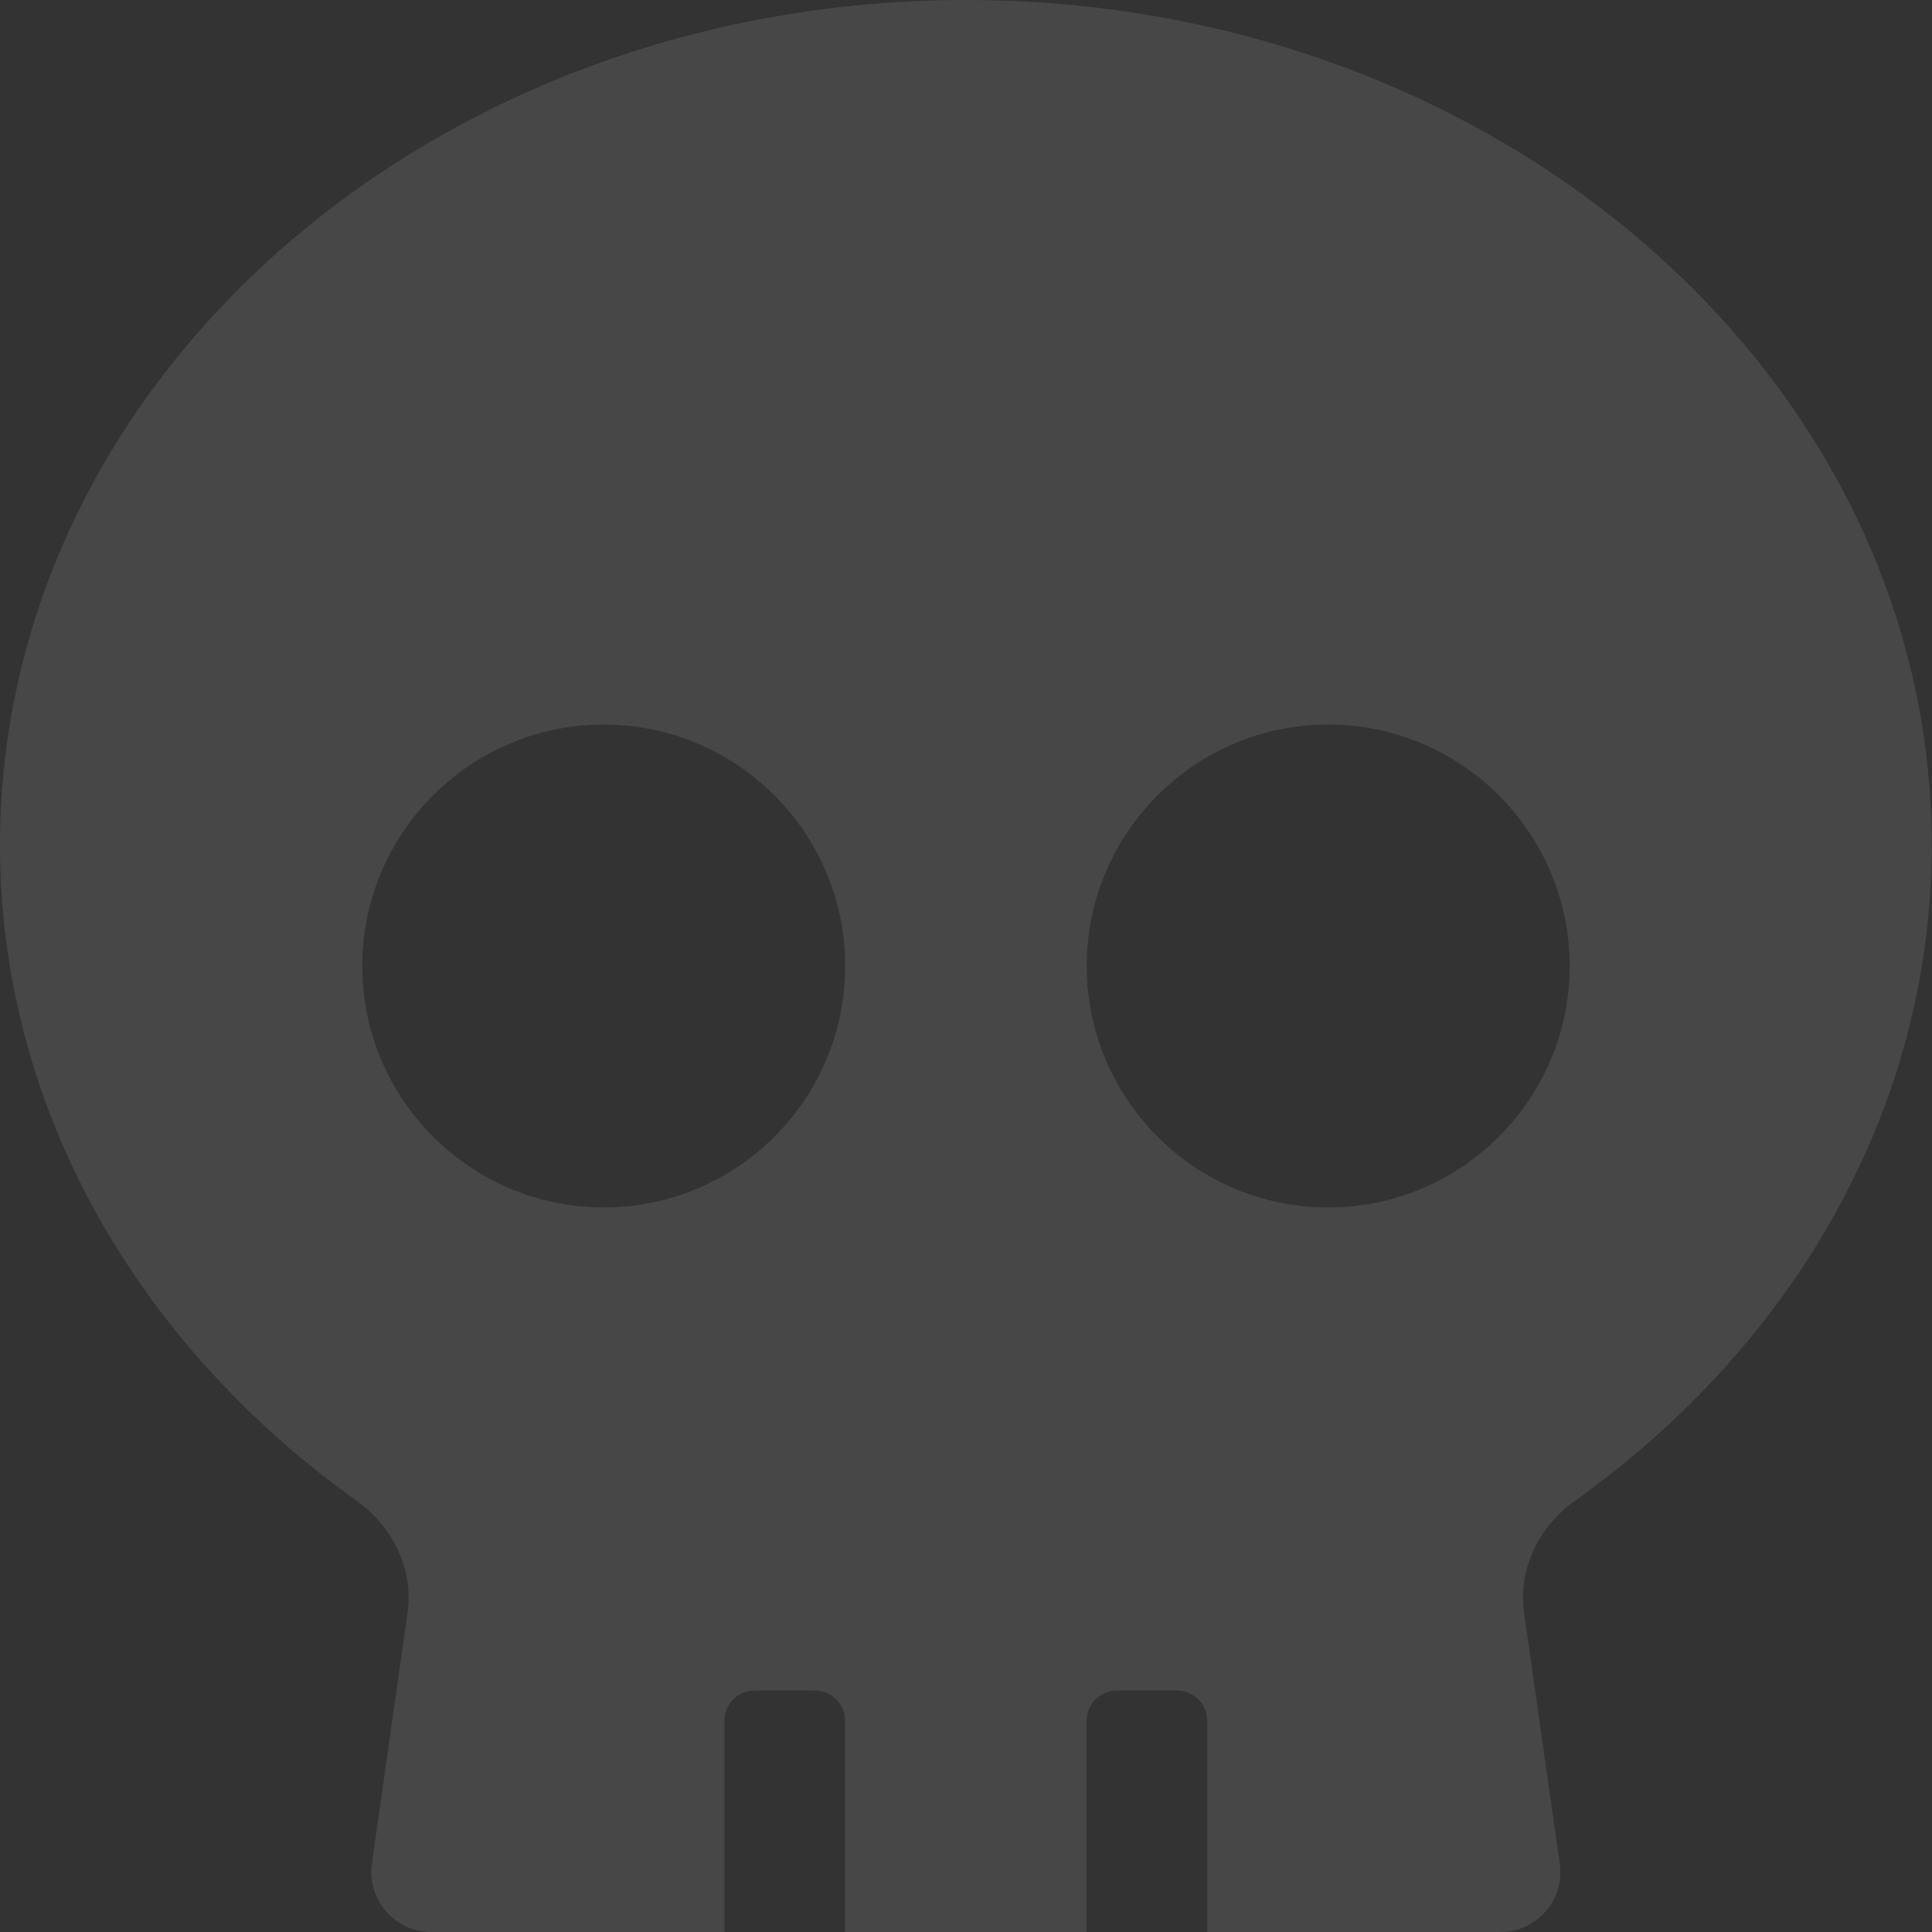 <?xml version="1.0" encoding="utf-8"?>
<!-- Generator: Adobe Illustrator 25.0.1, SVG Export Plug-In . SVG Version: 6.00 Build 0)  -->
<svg version="1.1" id="Calque_1" focusable="false" xmlns="http://www.w3.org/2000/svg" xmlns:xlink="http://www.w3.org/1999/xlink"
	 x="0px" y="0px" viewBox="0 0 2368.4 2368.4" style="enable-background:new 0 0 2368.4 2368.4;" xml:space="preserve">
<rect x="0" y="0" width="2368.4" height="2368.4" fill="#333333" stroke="none"/>
<style type="text/css">
	.st0{opacity:0.1;fill:#FFFFFF;}
</style>
<path class="st0" d="M1184.2,0C530.1,0,0,464,0,1036.2c0,324.3,170.7,613.4,437.1,803.5c44.4,31.9,70.3,83.7,62.4,138.3l-43.5,306.2
	c-6.5,44.4,27.8,84.2,72.6,84.2h359.4v-259c0-20.4,16.7-37,37-37h74c20.4,0,37,16.7,37,37v259h296v-259c0-20.4,16.7-37,37-37h74
	c20.4,0,37,16.7,37,37v259h359.4c44.9,0,79.1-39.8,72.6-84.2l-43.5-306.2c-7.9-54.1,17.6-106.4,62.4-138.3
	c266.4-190.1,437.1-479.2,437.1-803.5C2368.4,464,1838.3,0,1184.2,0z M740.1,1480.2c-163.3,0-296-132.8-296-296s132.8-296,296-296
	s296,132.8,296,296C1036.2,1347.5,903.4,1480.2,740.1,1480.2z M1628.2,1480.2c-163.3,0-296-132.8-296-296s132.8-296,296-296
	s296,132.8,296,296C1924.3,1347.5,1791.5,1480.2,1628.2,1480.2z"/>
</svg>
